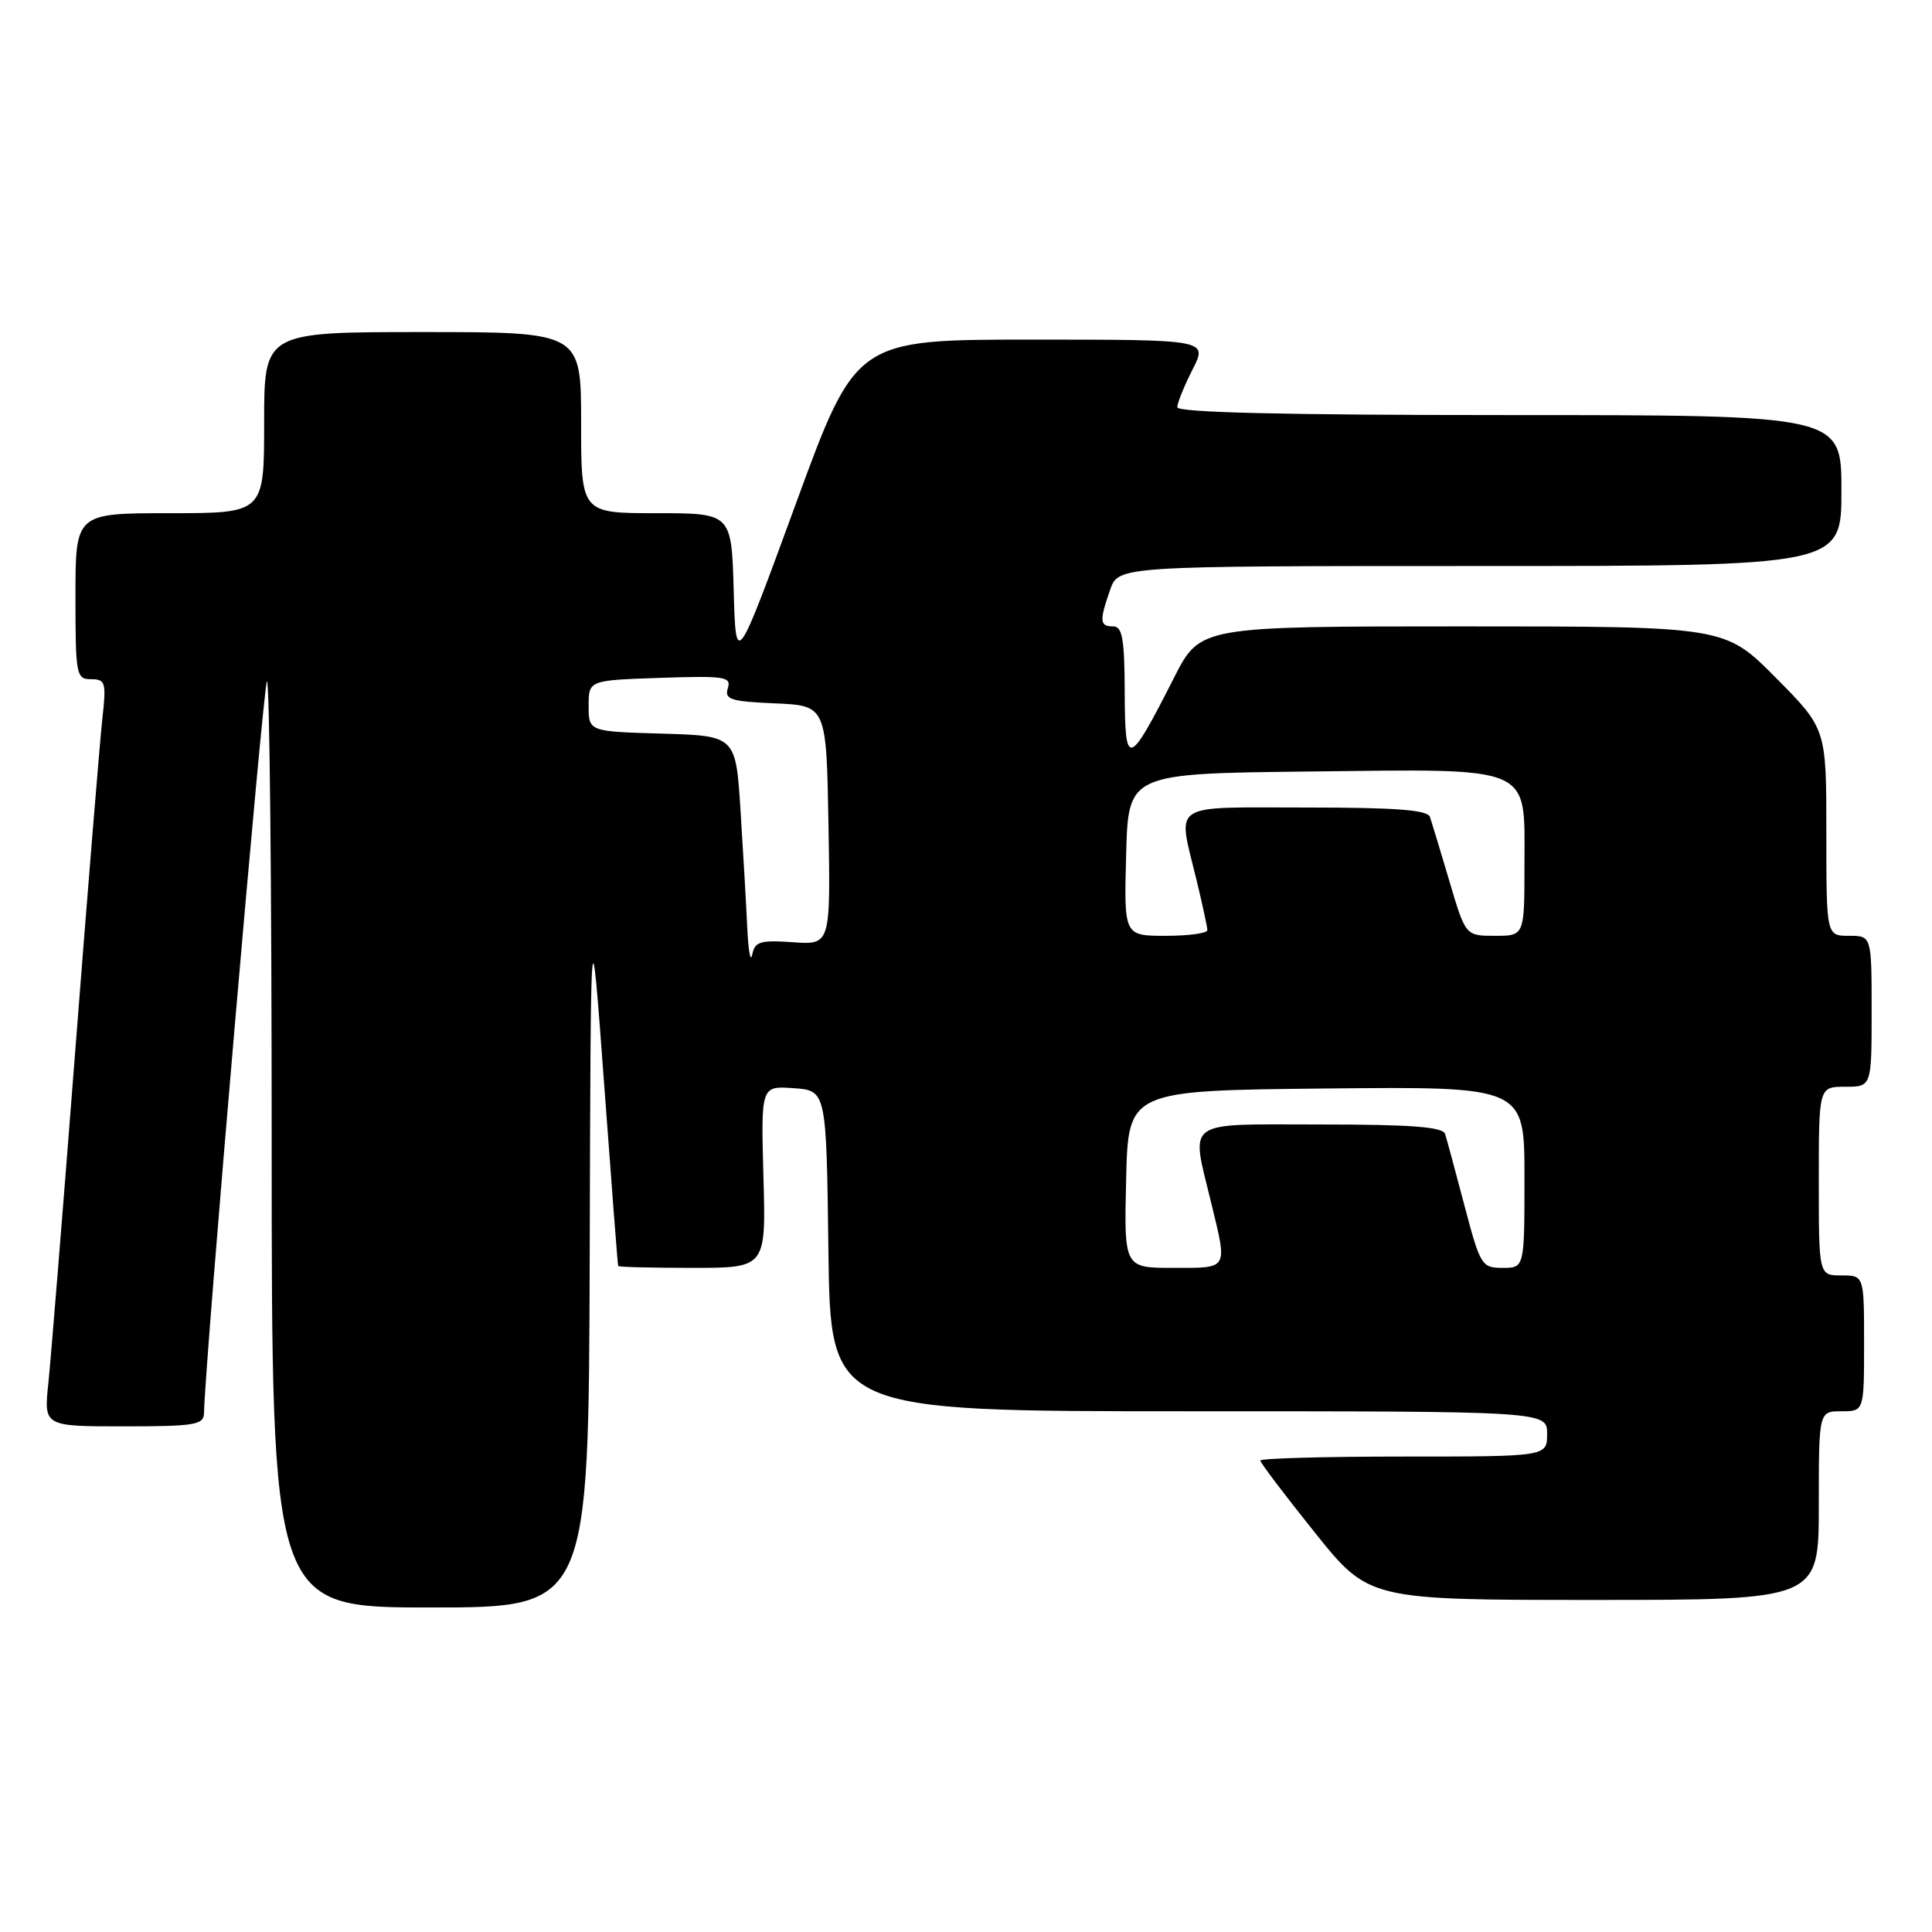 <?xml version="1.0" encoding="UTF-8" standalone="no"?>
<!DOCTYPE svg PUBLIC "-//W3C//DTD SVG 1.1//EN" "http://www.w3.org/Graphics/SVG/1.1/DTD/svg11.dtd" >
<svg xmlns="http://www.w3.org/2000/svg" xmlns:xlink="http://www.w3.org/1999/xlink" version="1.1" viewBox="0 0 256 256">
 <g >
 <path fill="currentColor"
d=" M 78.14 166.25 C 78.27 119.50 78.27 119.50 80.04 143.50 C 81.01 156.70 81.85 167.61 81.91 167.75 C 81.96 167.89 86.39 168.00 91.75 168.00 C 101.50 168.00 101.50 168.00 101.16 155.94 C 100.83 143.88 100.83 143.88 105.16 144.19 C 109.50 144.50 109.50 144.50 109.77 165.75 C 110.04 187.00 110.04 187.00 157.52 187.00 C 205.00 187.00 205.00 187.00 205.00 190.00 C 205.00 193.00 205.00 193.00 186.00 193.00 C 175.55 193.00 167.00 193.24 167.00 193.53 C 167.00 193.82 170.23 198.09 174.19 203.03 C 181.37 212.00 181.37 212.00 211.19 212.00 C 241.00 212.00 241.00 212.00 241.00 199.50 C 241.00 187.00 241.00 187.00 244.00 187.00 C 247.00 187.00 247.00 187.00 247.00 178.00 C 247.00 169.00 247.00 169.00 244.00 169.00 C 241.00 169.00 241.00 169.00 241.00 156.50 C 241.00 144.00 241.00 144.00 244.50 144.00 C 248.00 144.00 248.00 144.00 248.00 134.00 C 248.00 124.00 248.00 124.00 245.00 124.00 C 242.00 124.00 242.00 124.00 242.00 110.28 C 242.00 96.55 242.00 96.55 235.28 89.78 C 228.55 83.00 228.55 83.00 193.79 83.00 C 159.03 83.00 159.03 83.00 155.59 89.75 C 149.50 101.74 149.07 101.87 149.03 91.75 C 149.01 84.65 148.72 83.00 147.50 83.00 C 145.71 83.00 145.65 82.30 147.10 78.15 C 148.20 75.00 148.20 75.00 196.10 75.00 C 244.00 75.00 244.00 75.00 244.00 65.00 C 244.00 55.00 244.00 55.00 200.00 55.00 C 170.21 55.00 156.00 54.66 156.00 53.96 C 156.00 53.39 156.91 51.14 158.02 48.96 C 160.04 45.00 160.04 45.00 136.73 45.00 C 113.41 45.00 113.41 45.00 105.46 66.73 C 97.50 88.47 97.50 88.47 97.22 78.23 C 96.93 68.00 96.93 68.00 86.97 68.00 C 77.00 68.00 77.00 68.00 77.00 56.00 C 77.00 44.00 77.00 44.00 56.00 44.00 C 35.00 44.00 35.00 44.00 35.00 56.00 C 35.00 68.00 35.00 68.00 22.50 68.00 C 10.00 68.00 10.00 68.00 10.00 79.00 C 10.00 89.46 10.10 90.00 12.07 90.00 C 13.98 90.00 14.10 90.42 13.56 95.25 C 13.24 98.14 11.63 117.82 9.99 139.00 C 8.35 160.18 6.74 180.09 6.41 183.25 C 5.80 189.00 5.80 189.00 16.40 189.00 C 25.82 189.00 27.00 188.80 27.03 187.25 C 27.16 180.48 34.88 90.79 35.37 90.29 C 35.72 89.95 36.00 117.42 36.00 151.33 C 36.00 213.00 36.00 213.00 57.00 213.00 C 78.00 213.00 78.00 213.00 78.14 166.25 Z  M 149.22 156.25 C 149.50 144.50 149.50 144.50 175.75 144.23 C 202.00 143.97 202.00 143.97 202.00 155.98 C 202.00 168.00 202.00 168.00 199.11 168.00 C 196.33 168.00 196.14 167.68 194.05 159.75 C 192.86 155.21 191.70 150.94 191.48 150.25 C 191.17 149.32 186.97 149.00 175.03 149.00 C 156.61 149.00 157.78 148.15 160.52 159.50 C 162.65 168.32 162.84 168.00 155.47 168.00 C 148.94 168.00 148.94 168.00 149.22 156.25 Z  M 99.02 123.00 C 98.88 119.97 98.48 113.00 98.13 107.50 C 97.50 97.50 97.50 97.50 87.75 97.21 C 78.00 96.93 78.00 96.93 78.00 93.53 C 78.00 90.14 78.00 90.14 87.49 89.82 C 96.06 89.53 96.93 89.67 96.44 91.20 C 95.97 92.68 96.82 92.95 102.70 93.20 C 109.50 93.50 109.50 93.50 109.78 109.35 C 110.05 125.20 110.05 125.20 105.06 124.85 C 100.72 124.55 100.02 124.76 99.67 126.50 C 99.45 127.60 99.16 126.03 99.02 123.00 Z  M 149.22 113.25 C 149.50 102.50 149.50 102.50 173.40 102.23 C 203.44 101.89 202.00 101.27 202.00 114.52 C 202.00 124.00 202.00 124.00 198.10 124.00 C 194.19 124.00 194.19 124.00 192.05 116.75 C 190.87 112.76 189.71 108.94 189.48 108.25 C 189.17 107.32 184.97 107.00 173.03 107.00 C 154.78 107.00 156.03 106.18 158.52 116.50 C 159.32 119.80 159.98 122.84 159.98 123.25 C 159.99 123.66 157.51 124.00 154.47 124.00 C 148.93 124.00 148.93 124.00 149.22 113.25 Z "/>
</g>
</svg>